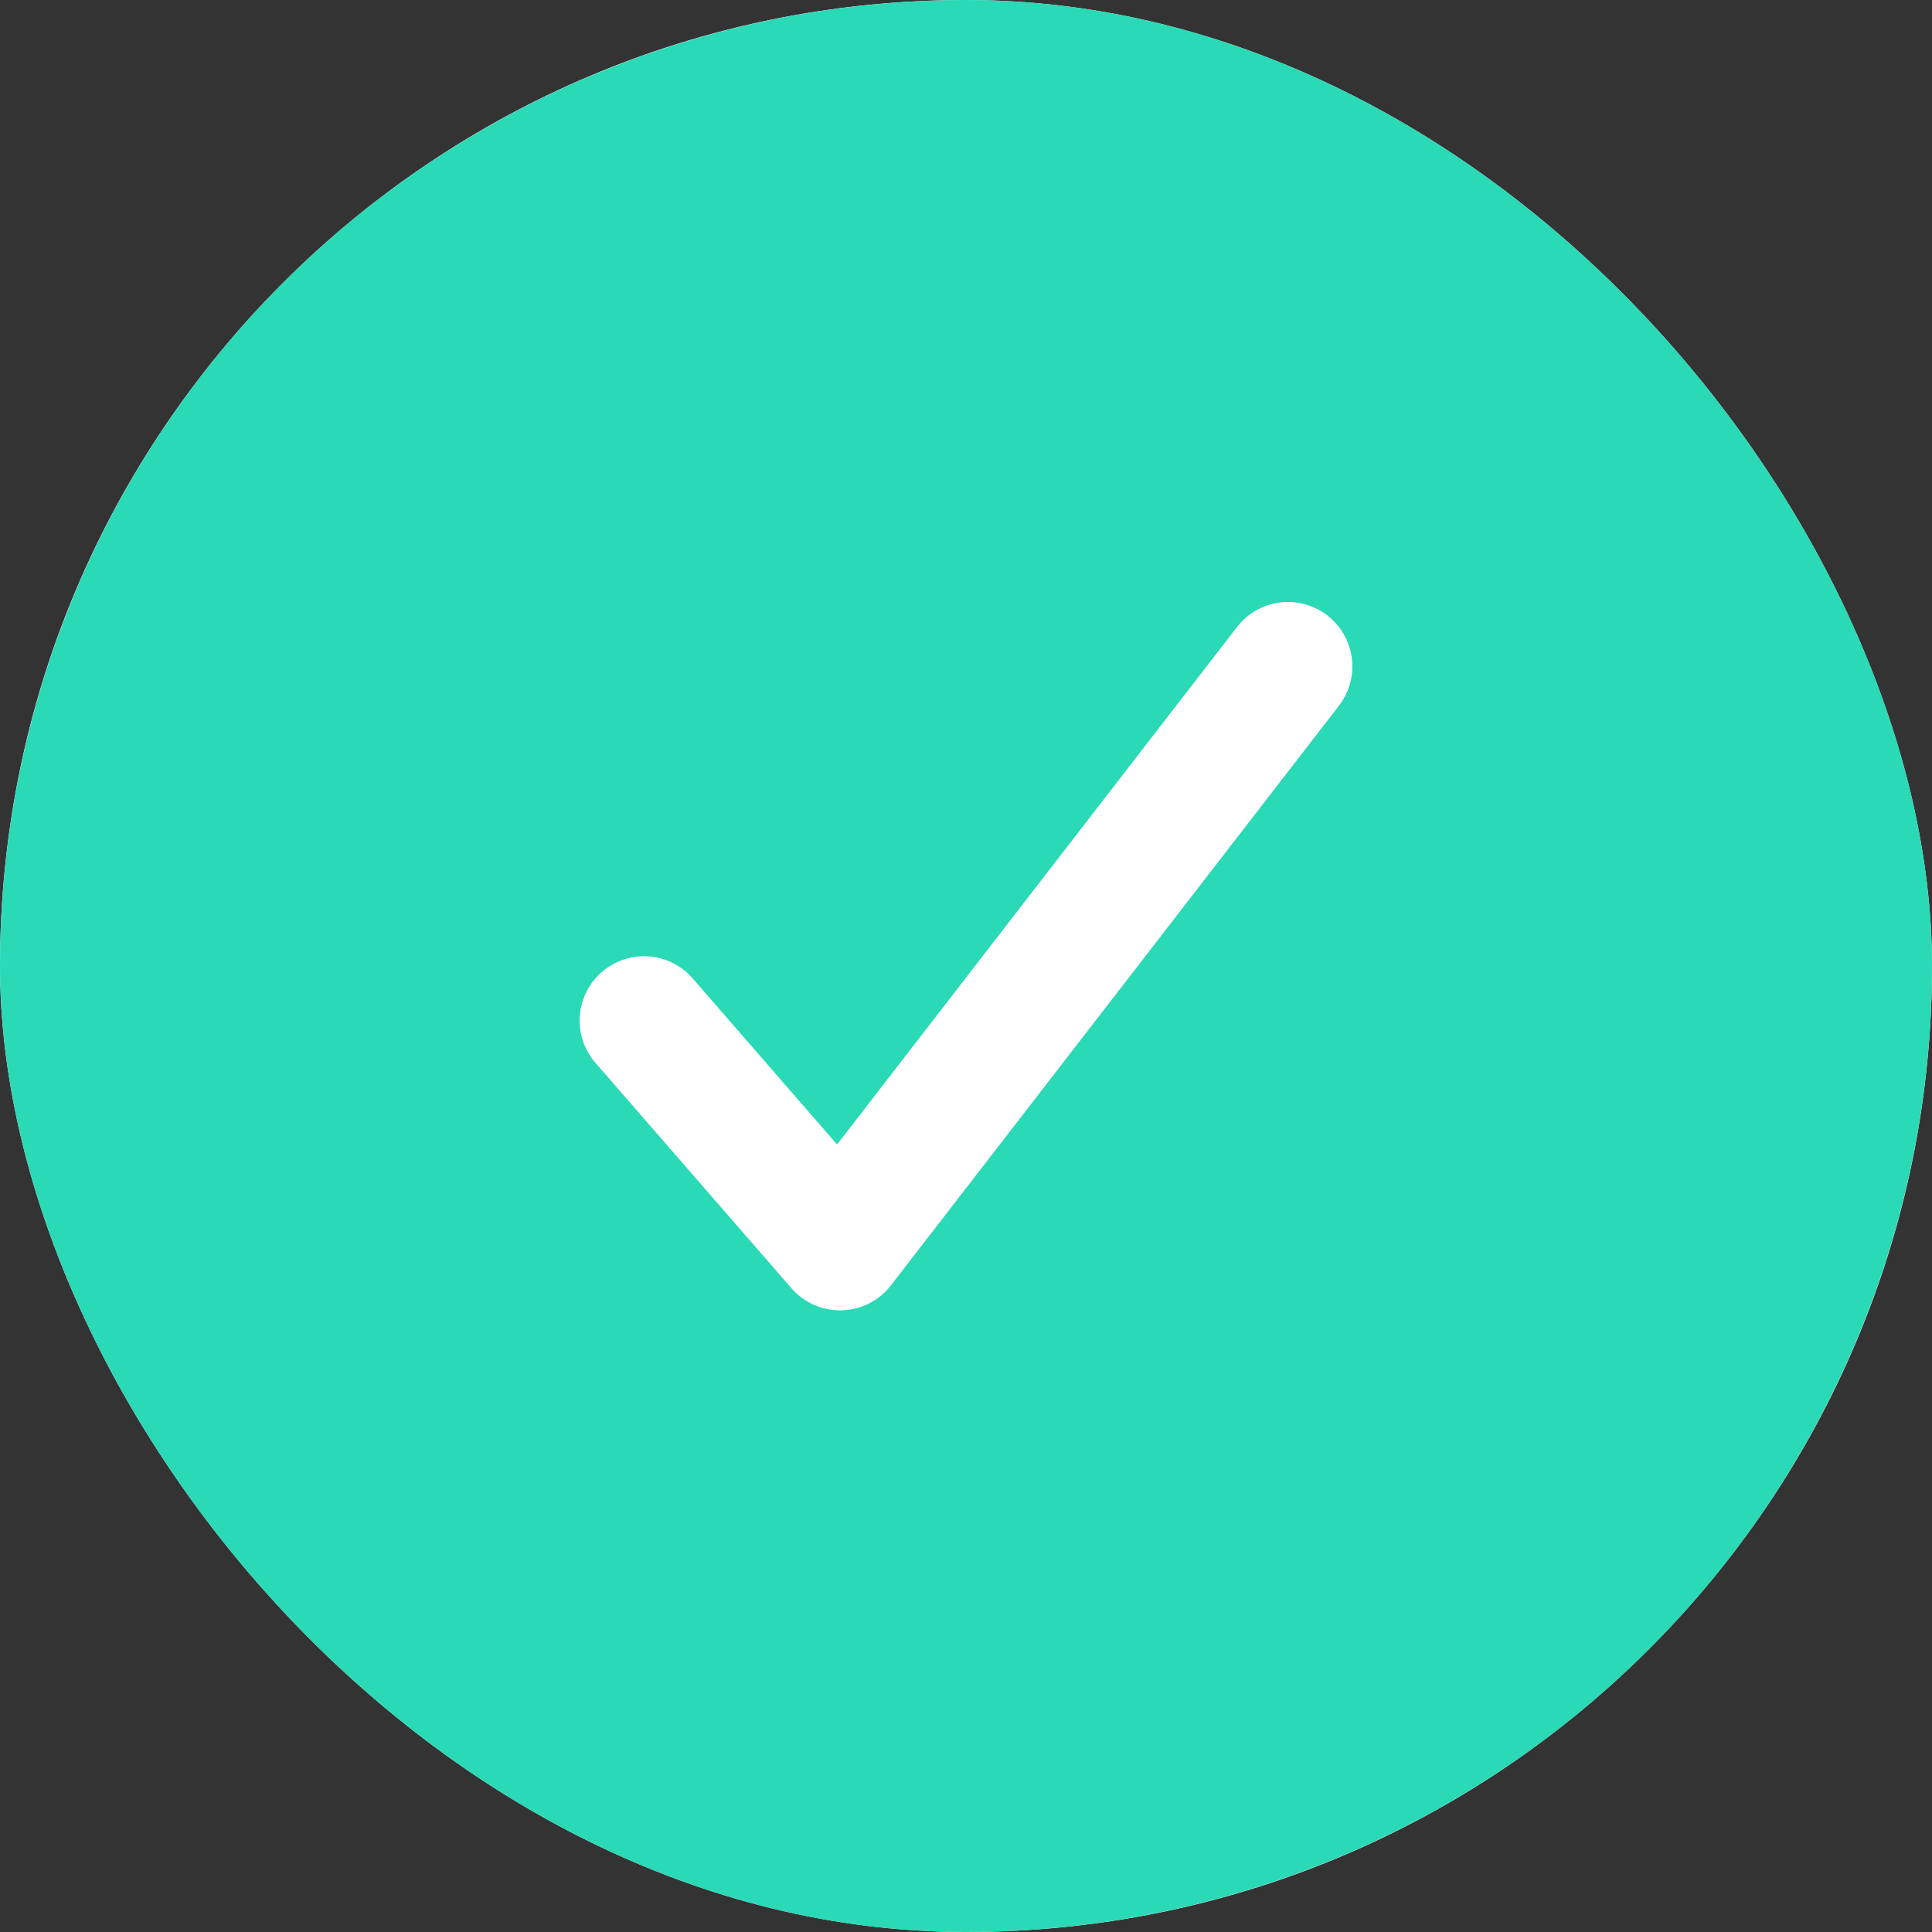 <svg width="23" height="23" viewBox="0 0 23 23" fill="none" xmlns="http://www.w3.org/2000/svg">
<rect x="0" y="0" width="23" height="23" fill="#333333" stroke="none"/>
<g clip-path="url(#clip0_131_6080)">
<rect width="23" height="23" rx="11.5" fill="white"/>
<circle cx="11.5" cy="11.5" r="11.5" fill="#2AD9B6"/>
<path d="M7.667 12.15L10 14.833L15.333 7.933" stroke="white" stroke-width="1.533" stroke-linecap="round" stroke-linejoin="round"/>
</g>
<defs>
<clipPath id="clip0_131_6080">
<rect width="23" height="23" rx="11.5" fill="white"/>
</clipPath>
</defs>
</svg>
